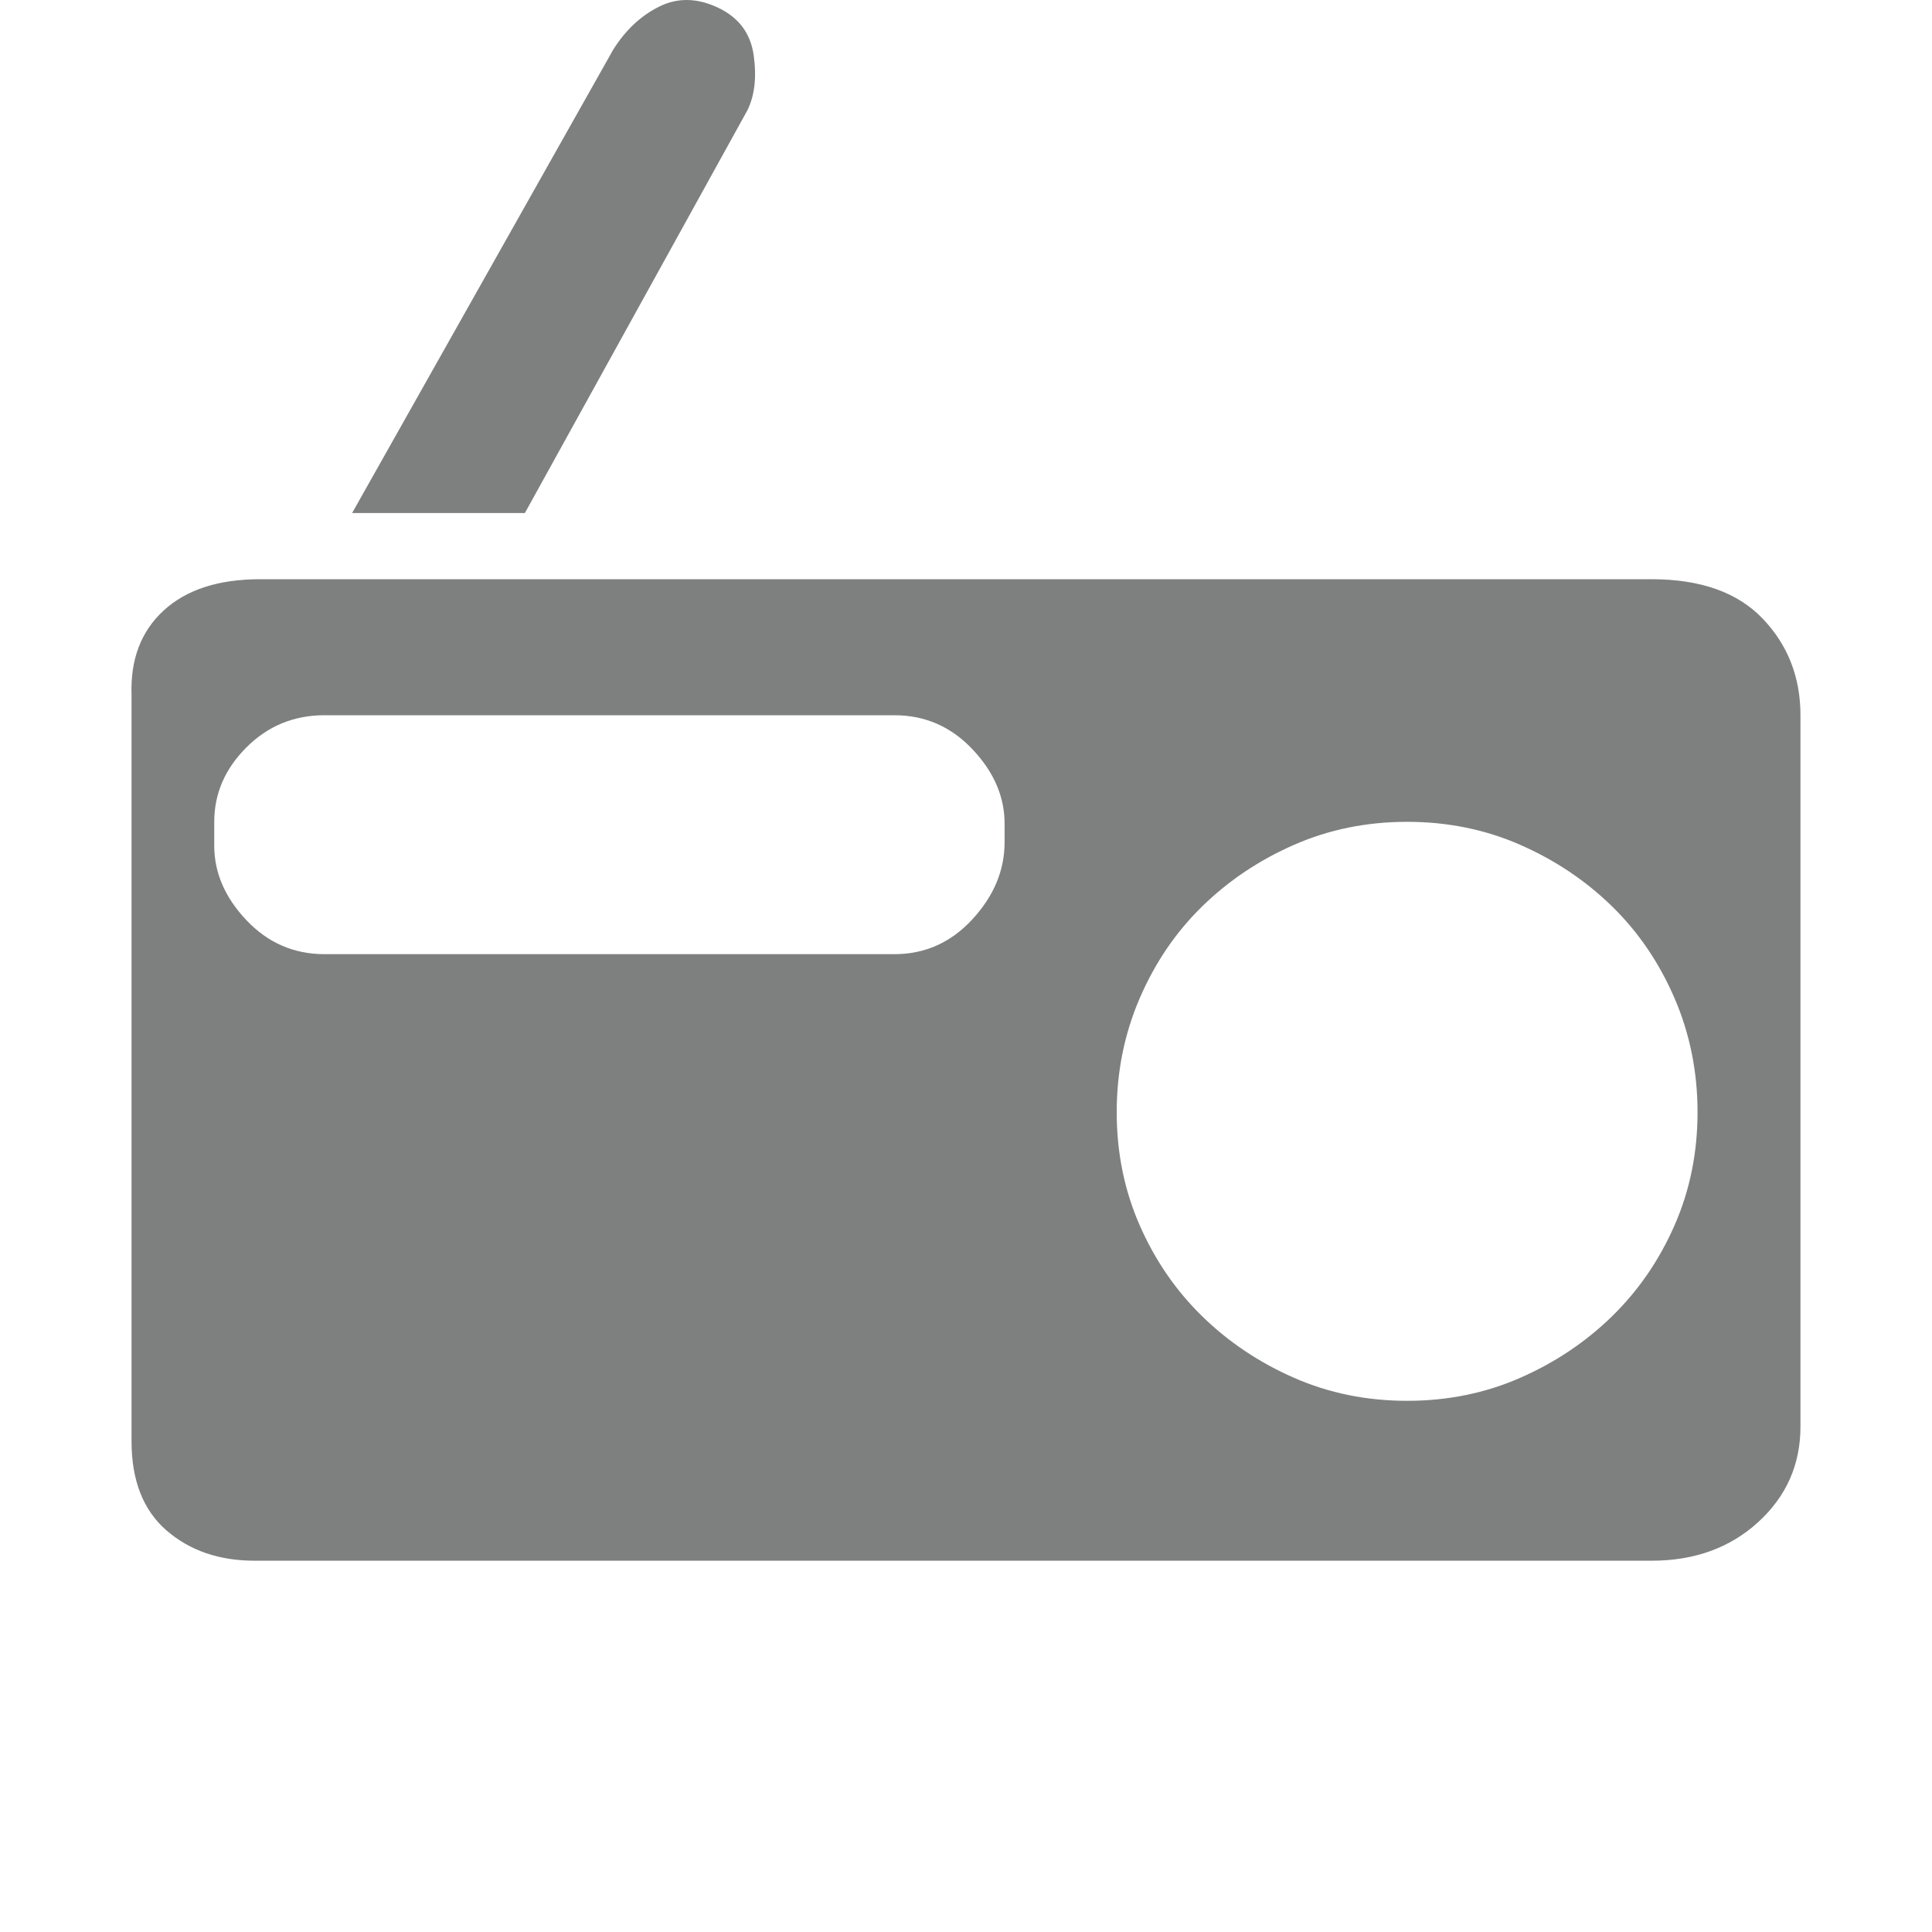 <?xml version="1.0" standalone="no"?><!DOCTYPE svg PUBLIC "-//W3C//DTD SVG 1.1//EN" "http://www.w3.org/Graphics/SVG/1.1/DTD/svg11.dtd"><svg t="1747386420260" class="icon" viewBox="0 0 1024 1024" version="1.1" xmlns="http://www.w3.org/2000/svg" p-id="9720" xmlns:xlink="http://www.w3.org/1999/xlink" width="200" height="200"><path d="M954.283 379.086q0-30.2-19.971-51.145t-58.939-20.945l-737.462 0q-33.122 0-51.145 16.561t-17.048 44.813l0 36.045 0 74.038 0 90.6 0 90.6 0 71.116 0 33.122q0 31.174 18.51 47.248t46.761 16.074l740.385 0q34.097 0 56.503-20.458t22.406-50.658l0-39.942 0-70.142 0-85.729 0-83.78 0-66.245 0-31.174zM532.458 446.305q0 22.406-17.048 40.916t-41.403 18.51l-301.999 0q-24.355 0-41.403-18.023t-17.048-39.455l0-12.664q0-22.406 17.048-39.455t41.403-17.048l301.999 0q24.355 0 41.403 18.023t17.048 39.455l0 9.742zM745.806 742.459q-32.148 0-59.913-12.177t-48.71-32.635-33.122-48.222-12.177-59.913 12.177-60.4 33.122-48.71 48.71-32.635 59.913-12.177 59.913 12.177 48.71 32.635 33.122 48.71 12.177 60.4-12.177 59.913-33.122 48.222-48.71 32.635-59.913 12.177zM278.194 271.925l-91.574 0 138.335-245.496q9.742-15.587 24.355-22.893t31.174 0.487 18.997 25.329-3.41 29.226z" p-id="9721" fill="#7E807F"></path></svg>